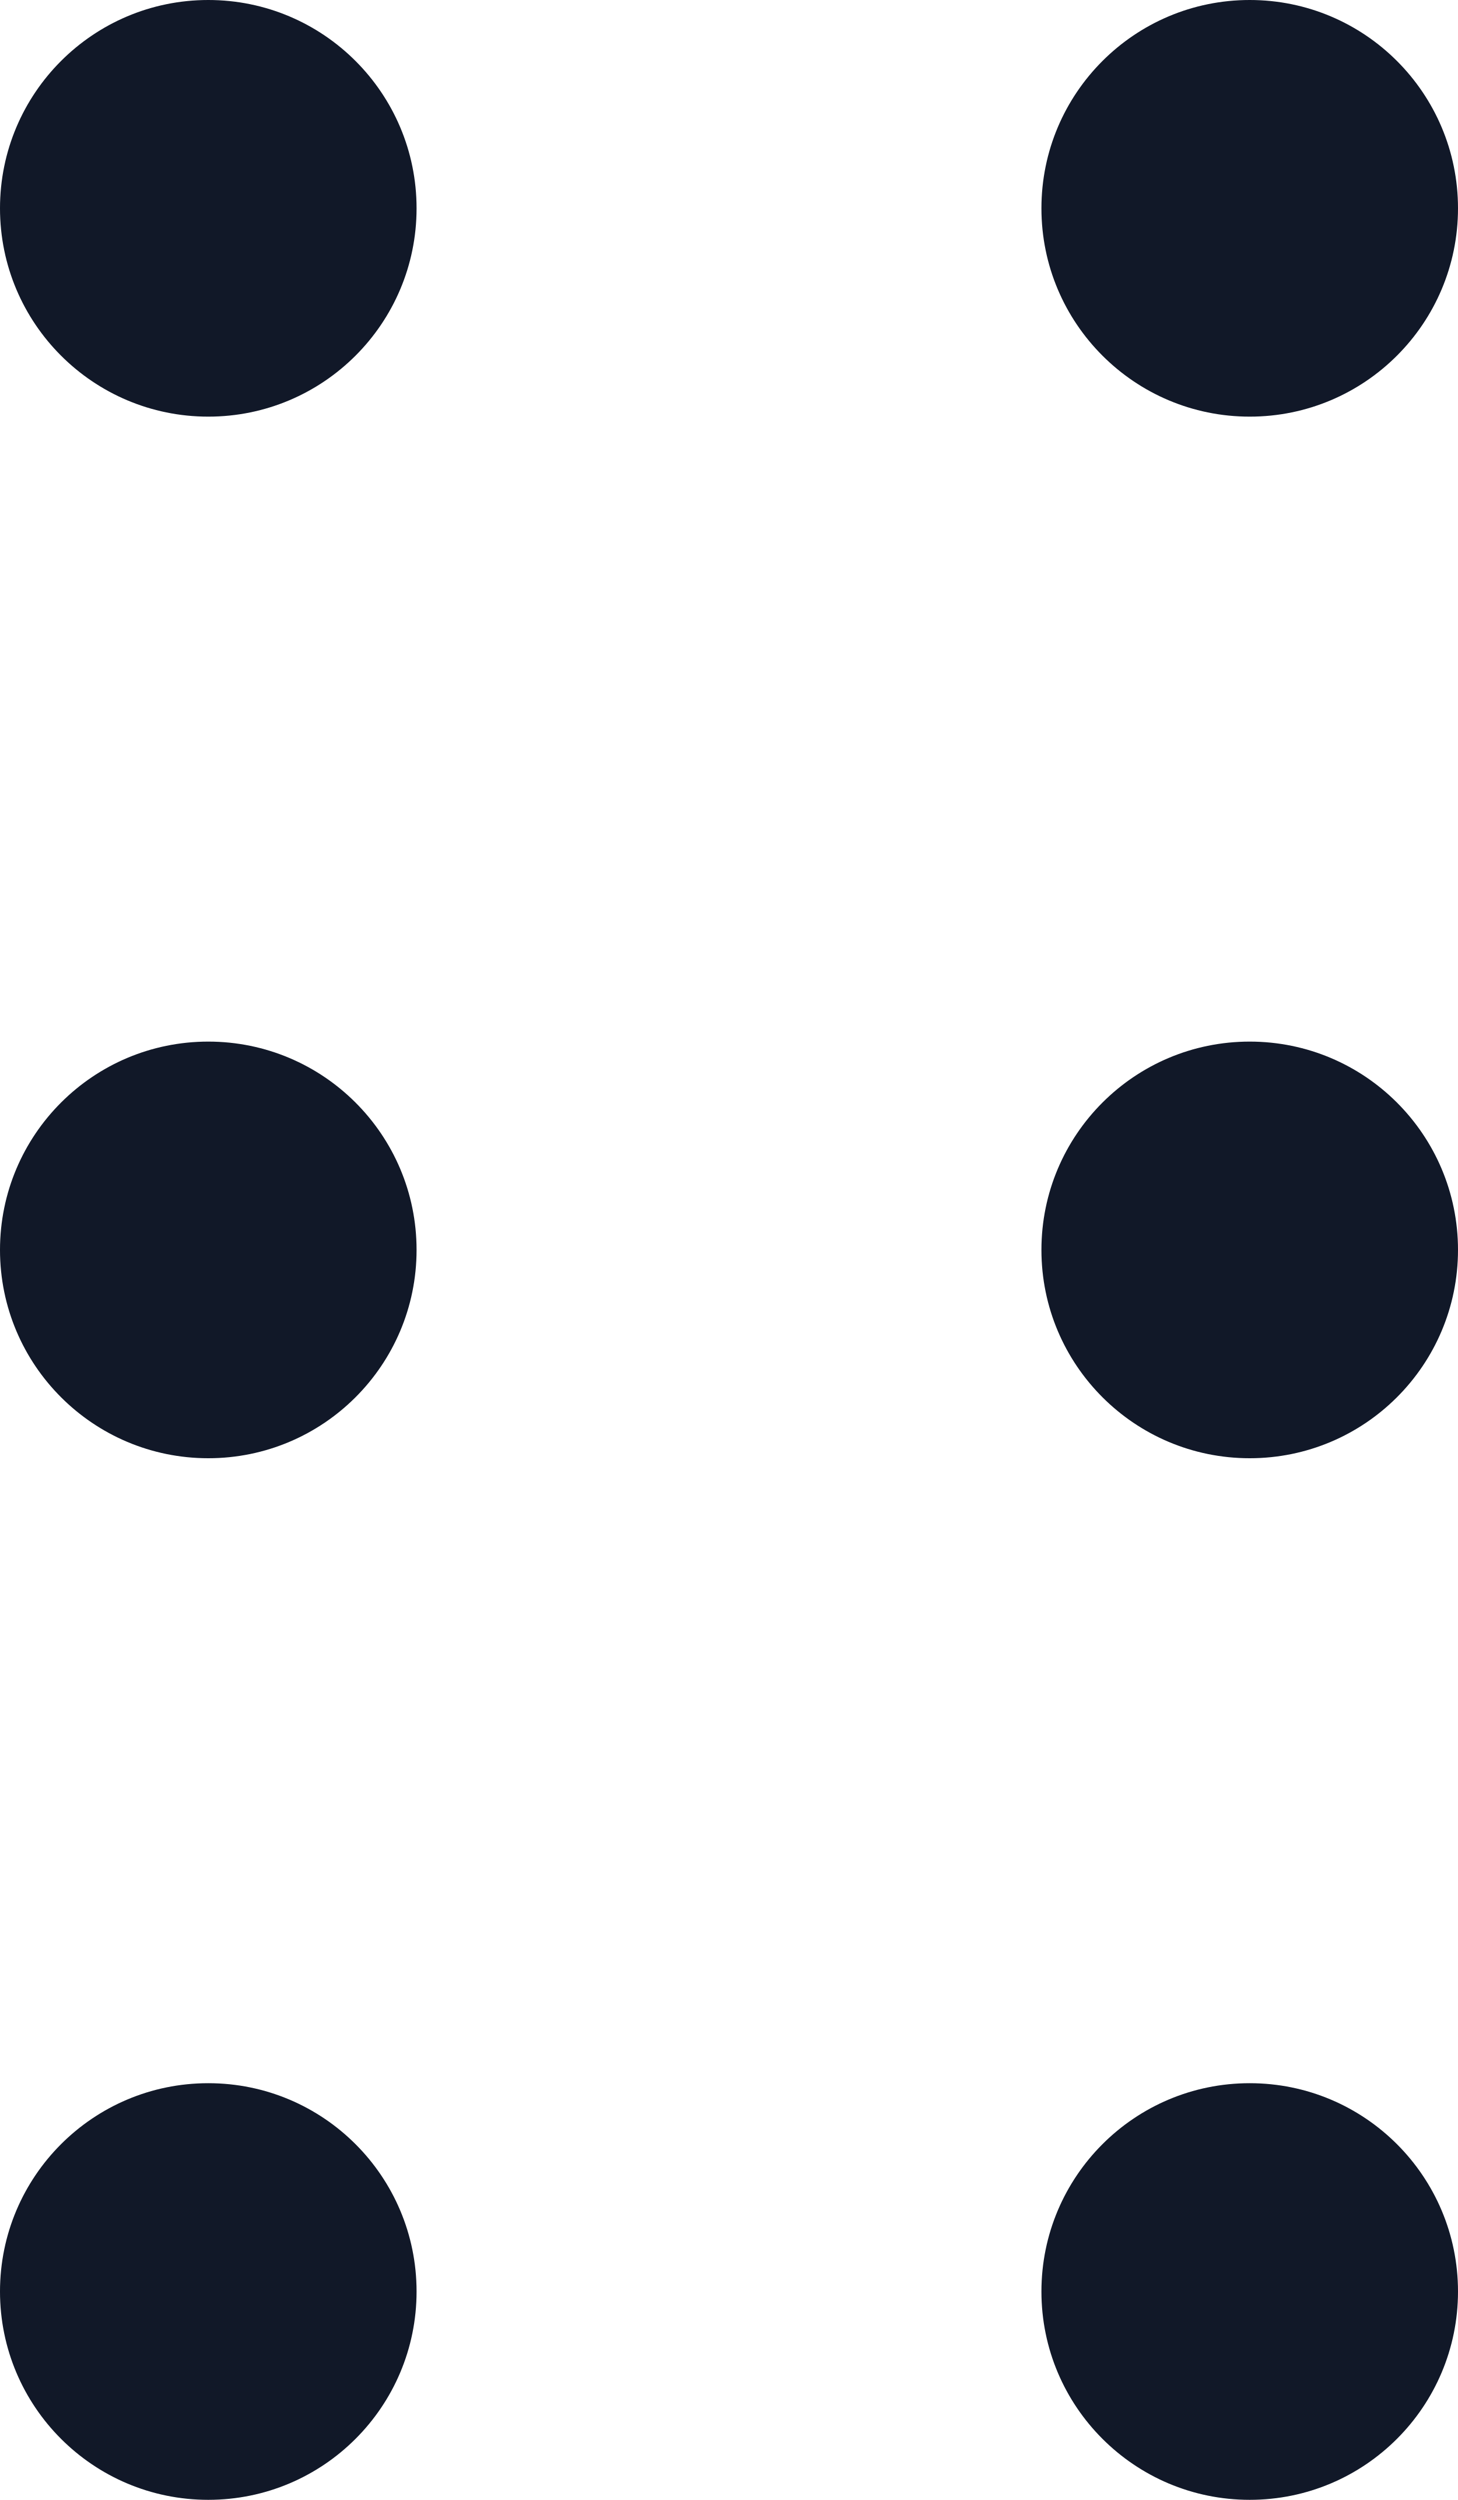 <svg width="7" height="12" viewBox="0 0 7 12" fill="none" xmlns="http://www.w3.org/2000/svg">
<circle cx="1" cy="1" r="1" fill="#111828"/>
<circle cx="1" cy="6" r="1" fill="#111828"/>
<circle cx="1" cy="11" r="1" fill="#111828"/>
<circle cx="6" cy="1" r="1" fill="#111828"/>
<circle cx="6" cy="6" r="1" fill="#111828"/>
<circle cx="6" cy="11" r="1" fill="#111828"/>
</svg>
